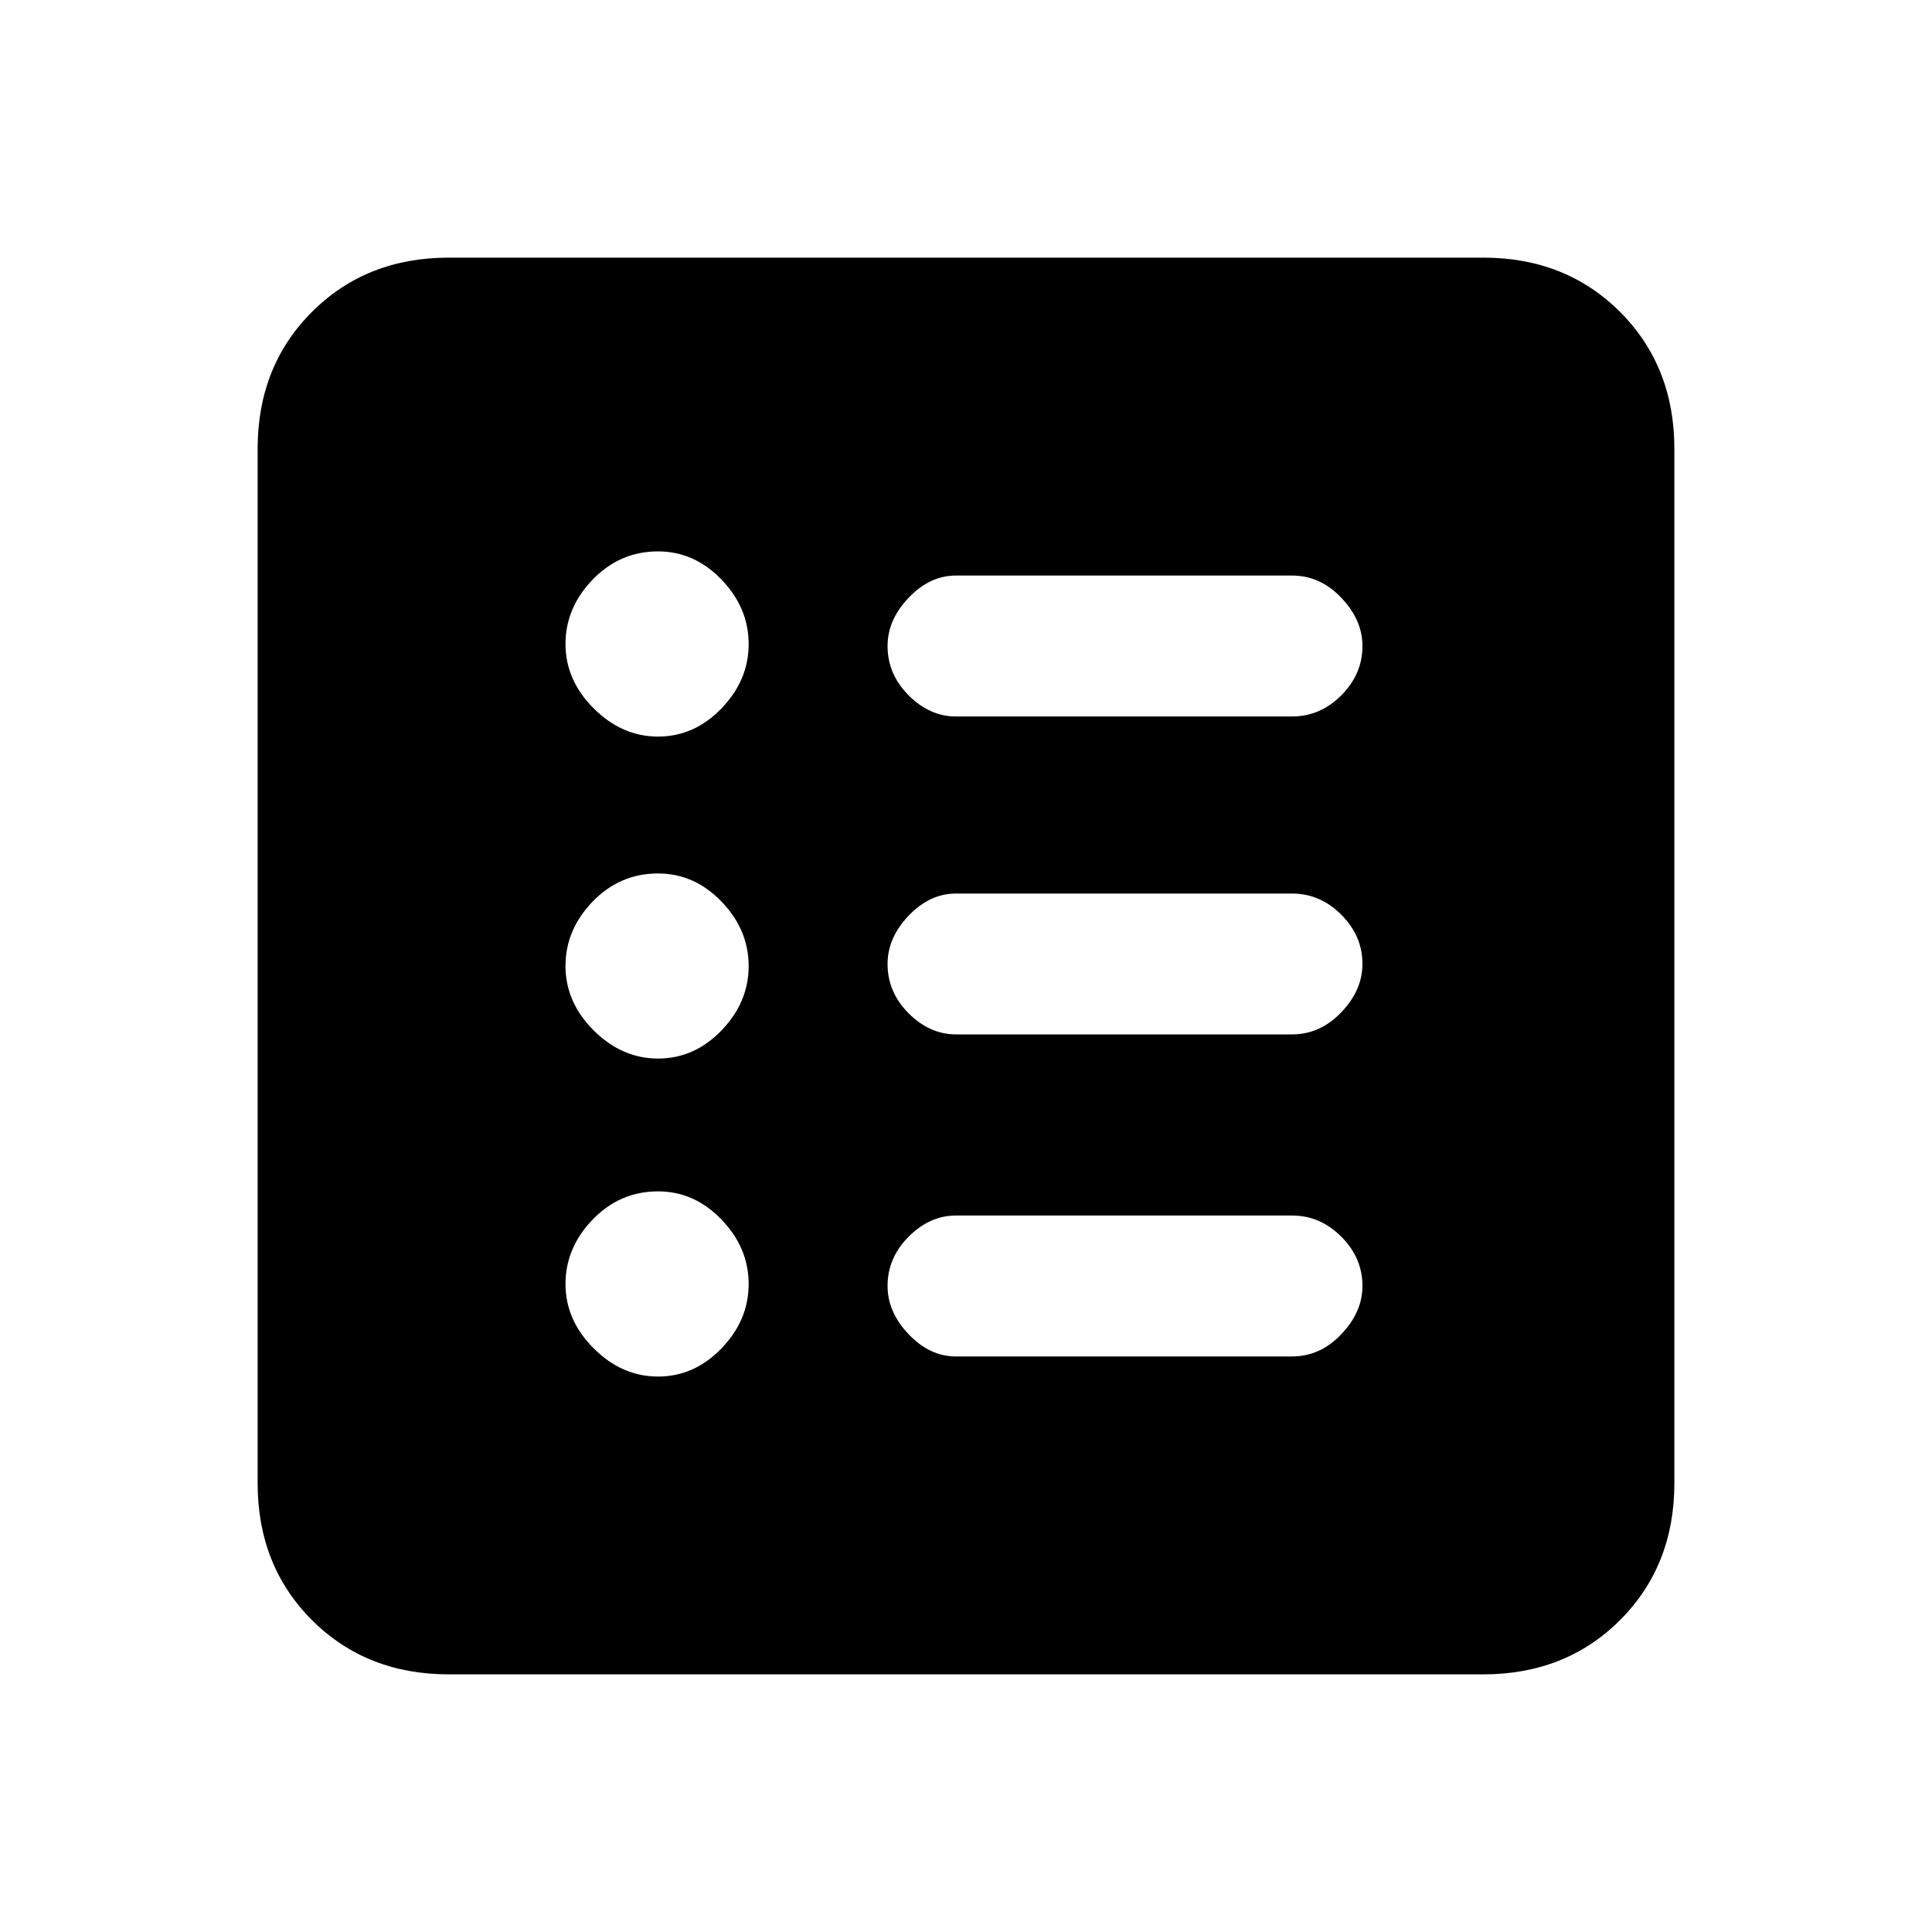 <svg xmlns="http://www.w3.org/2000/svg" height="20" width="20"><path d="M4.646 17.333Q3.792 17.333 3.229 16.771Q2.667 16.208 2.667 15.354V4.646Q2.667 3.792 3.229 3.229Q3.792 2.667 4.646 2.667H15.354Q16.208 2.667 16.771 3.229Q17.333 3.792 17.333 4.646V15.354Q17.333 16.208 16.771 16.771Q16.208 17.333 15.354 17.333ZM6.812 14.25Q7.188 14.25 7.469 13.958Q7.75 13.667 7.75 13.292Q7.75 12.917 7.469 12.625Q7.188 12.333 6.812 12.333Q6.417 12.333 6.135 12.625Q5.854 12.917 5.854 13.292Q5.854 13.667 6.146 13.958Q6.438 14.25 6.812 14.25ZM6.812 10.958Q7.188 10.958 7.469 10.667Q7.75 10.375 7.75 10Q7.75 9.625 7.469 9.333Q7.188 9.042 6.812 9.042Q6.417 9.042 6.135 9.333Q5.854 9.625 5.854 10Q5.854 10.375 6.146 10.667Q6.438 10.958 6.812 10.958ZM6.812 7.625Q7.188 7.625 7.469 7.333Q7.75 7.042 7.75 6.667Q7.75 6.292 7.469 6Q7.188 5.708 6.812 5.708Q6.417 5.708 6.135 6Q5.854 6.292 5.854 6.667Q5.854 7.042 6.146 7.333Q6.438 7.625 6.812 7.625ZM9.896 14.042H13.375Q13.667 14.042 13.885 13.812Q14.104 13.583 14.104 13.312Q14.104 13.021 13.885 12.802Q13.667 12.583 13.375 12.583H9.896Q9.625 12.583 9.406 12.802Q9.188 13.021 9.188 13.312Q9.188 13.583 9.406 13.812Q9.625 14.042 9.896 14.042ZM9.896 10.708H13.375Q13.667 10.708 13.885 10.479Q14.104 10.25 14.104 9.979Q14.104 9.688 13.885 9.469Q13.667 9.25 13.375 9.25H9.896Q9.625 9.25 9.406 9.479Q9.188 9.708 9.188 9.979Q9.188 10.271 9.406 10.49Q9.625 10.708 9.896 10.708ZM9.896 7.417H13.375Q13.667 7.417 13.885 7.198Q14.104 6.979 14.104 6.688Q14.104 6.417 13.885 6.188Q13.667 5.958 13.375 5.958H9.896Q9.625 5.958 9.406 6.188Q9.188 6.417 9.188 6.688Q9.188 6.979 9.406 7.198Q9.625 7.417 9.896 7.417Z"/></svg>